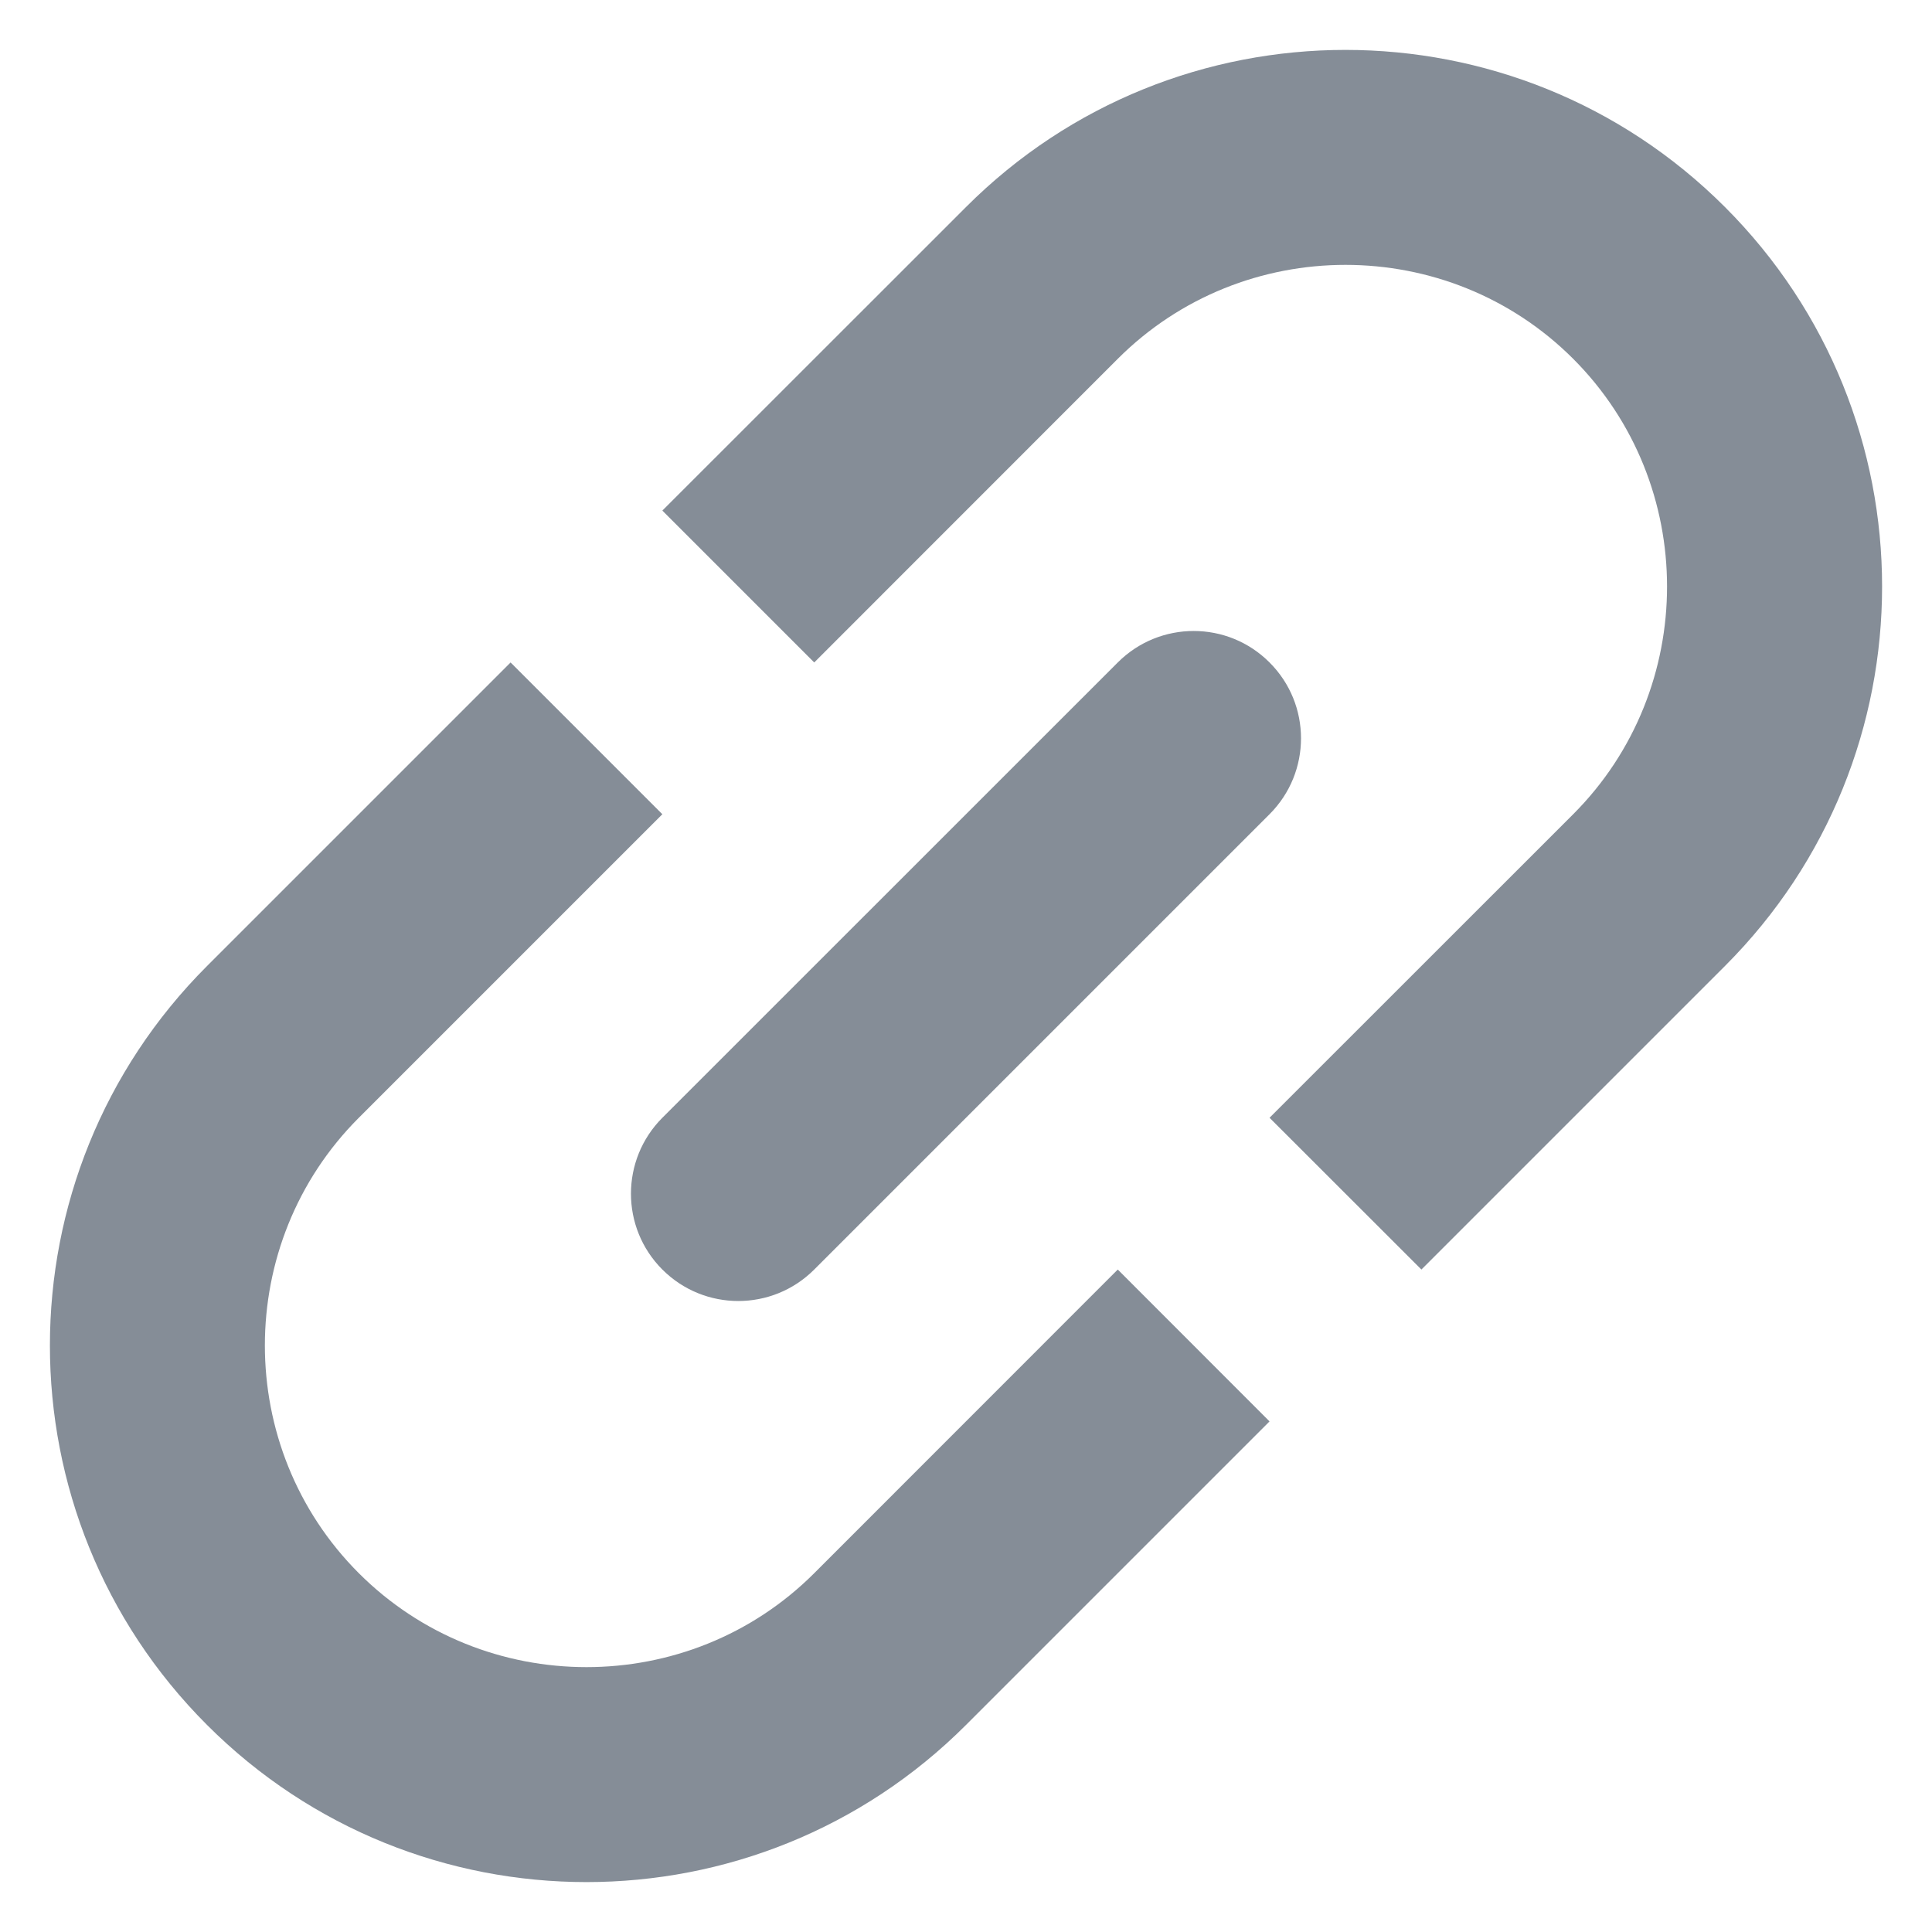<svg width="18" height="18" viewBox="0 0 18 18" fill="none" xmlns="http://www.w3.org/2000/svg">
<path d="M9 1.929L6.171 4.757L7.586 6.172L10.414 3.343C11.581 2.176 13.49 2.176 14.657 3.343C15.823 4.51 15.823 6.419 14.657 7.586L11.828 10.414L13.243 11.828L16.071 9C18.023 7.048 18.023 3.881 16.071 1.929C14.119 -0.023 10.951 -0.023 9 1.929ZM10.414 11.828L7.586 14.657C6.419 15.824 4.51 15.824 3.343 14.657C2.176 13.49 2.176 11.581 3.343 10.414L6.171 7.586L4.757 6.172L1.929 9C-0.023 10.952 -0.023 14.12 1.929 16.071C3.88 18.023 7.048 18.023 9 16.071L11.828 13.243L10.414 11.828ZM6.171 11.828C5.781 11.438 5.781 10.805 6.171 10.414L10.414 6.172C10.805 5.781 11.438 5.781 11.828 6.172C12.219 6.562 12.219 7.195 11.828 7.586L7.586 11.828C7.195 12.219 6.562 12.219 6.171 11.828Z" fill="#858D97"/>
</svg>
